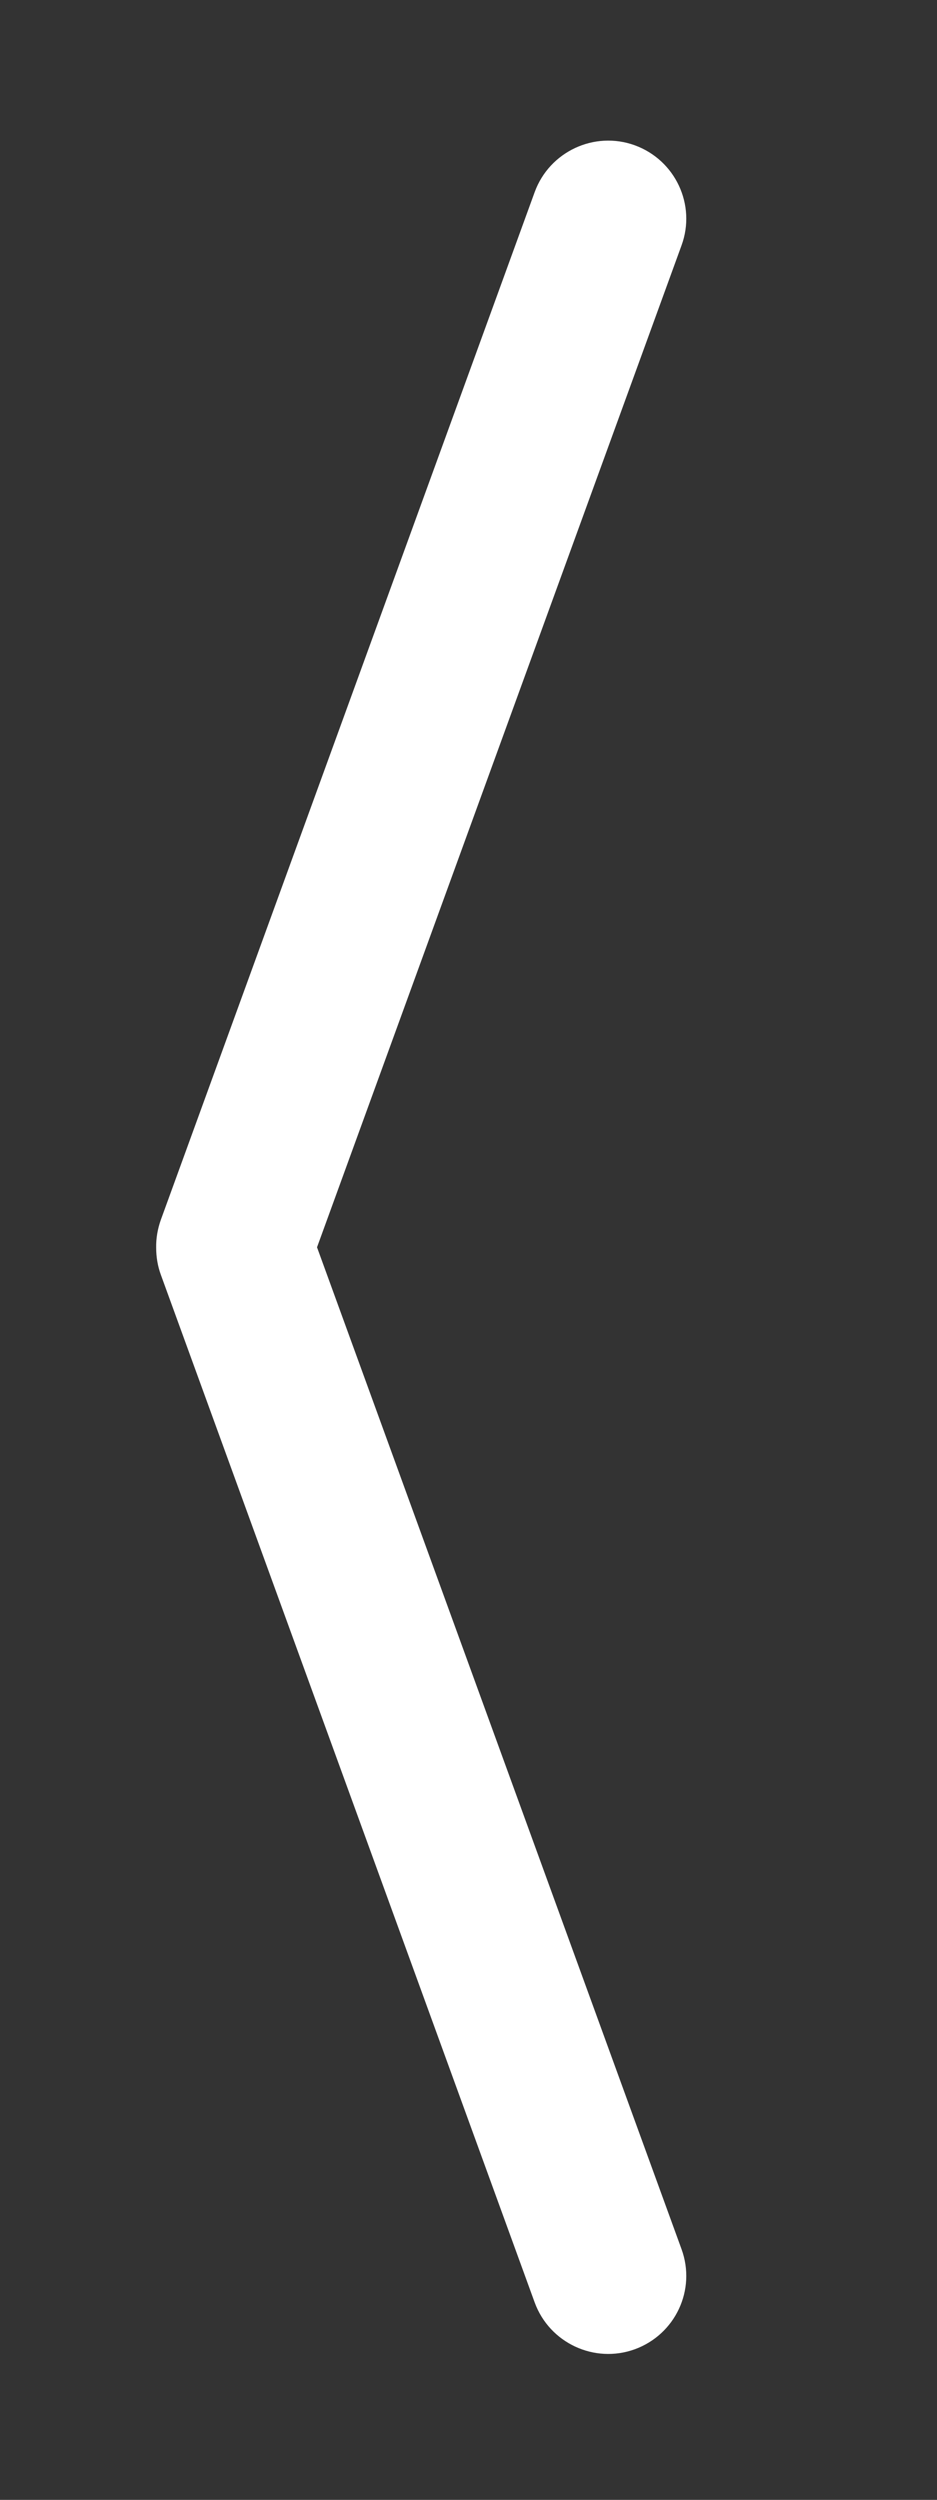 <svg width="6" height="16" viewBox="0 0 6 16" fill="none" xmlns="http://www.w3.org/2000/svg">
<rect x="0" y="0" width="6" height="16" fill="#333333" stroke="none"/>
<path d="M4.065 0.93C3.806 0.836 3.519 0.97 3.424 1.229L1.03 7.807C1.009 7.866 0.999 7.926 1 7.985C1 8.043 1.009 8.102 1.03 8.159L3.424 14.737C3.519 14.996 3.806 15.13 4.065 15.036C4.325 14.941 4.459 14.655 4.364 14.395L2.03 7.983L4.364 1.571C4.459 1.312 4.325 1.025 4.065 0.93Z" fill="white"/>
</svg>
